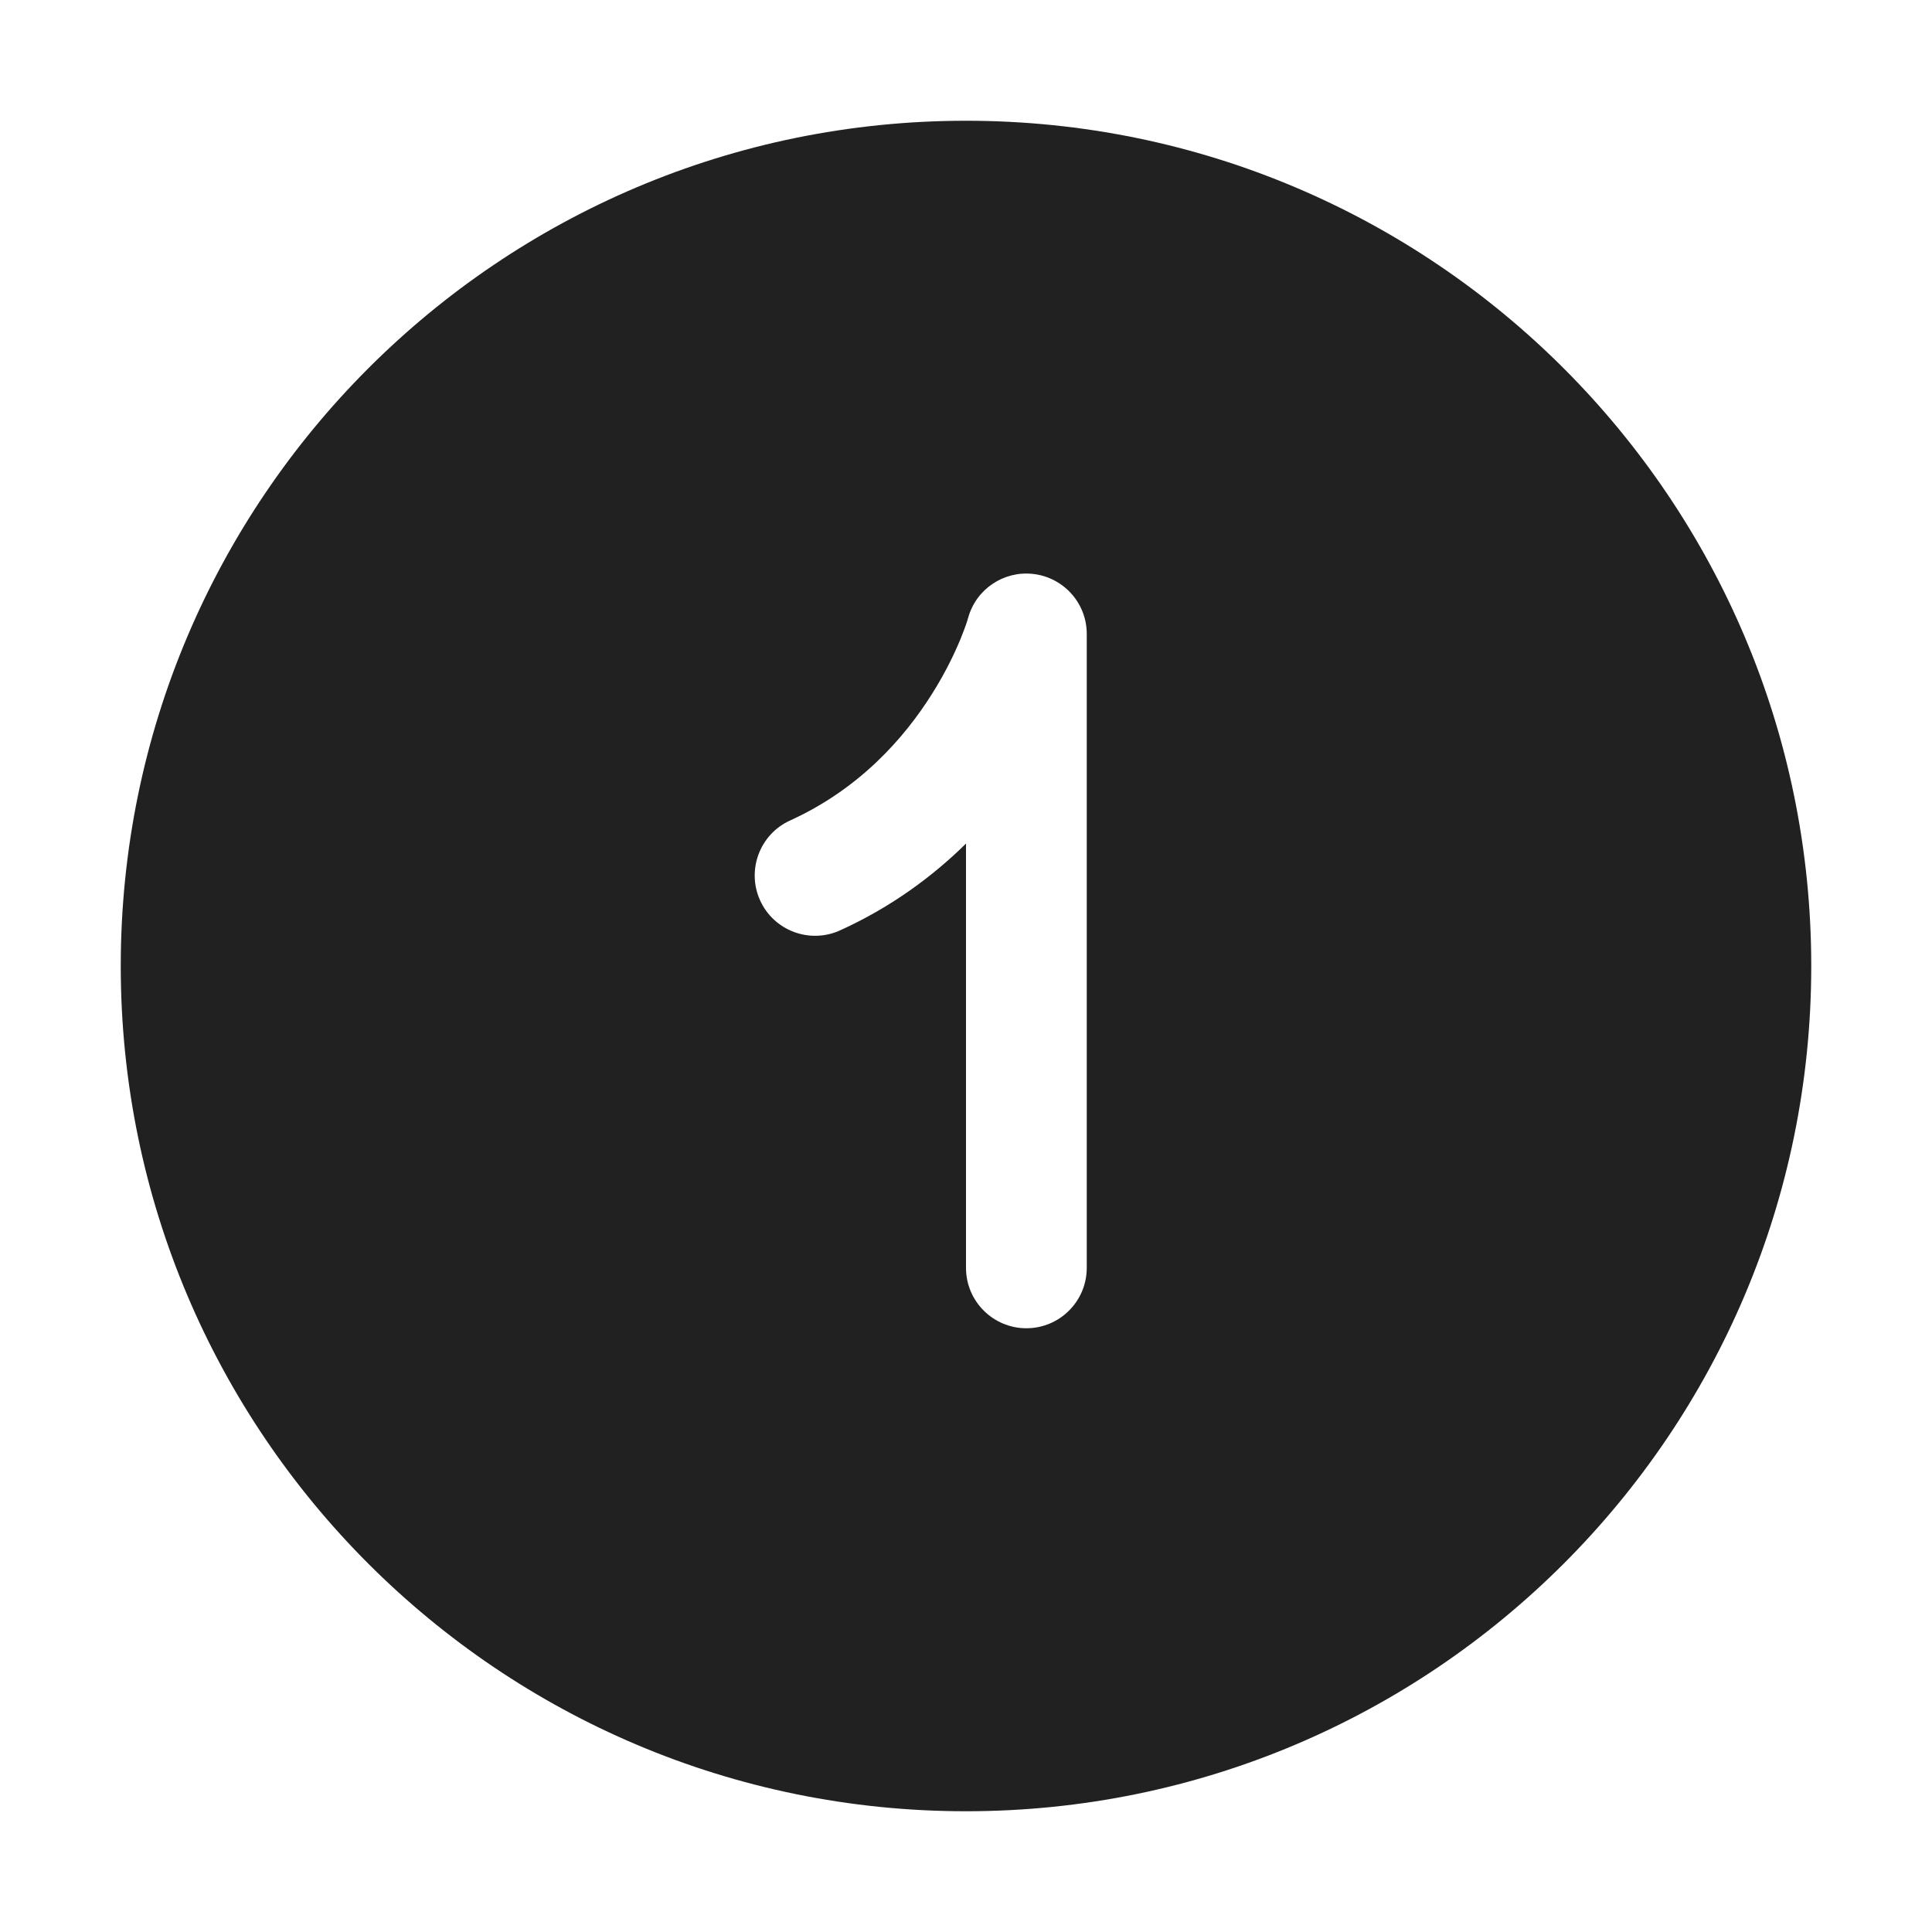<svg width="16" height="16" viewBox="0 0 16 16" fill="none" xmlns="http://www.w3.org/2000/svg">
<path d="M8 1C4.134 1 1 4.134 1 8C1 11.866 4.134 15 8 15C11.866 15 15 11.866 15 8C15 4.134 11.866 1 8 1ZM9 5.25V10.5C9 10.776 8.776 11 8.5 11C8.224 11 8 10.776 8 10.5V6.986C7.727 7.255 7.384 7.511 6.957 7.705C6.706 7.819 6.409 7.708 6.295 7.457C6.181 7.206 6.292 6.909 6.543 6.795C7.117 6.534 7.487 6.114 7.717 5.749C7.832 5.567 7.909 5.403 7.957 5.286C7.981 5.227 7.997 5.182 8.007 5.152C8.011 5.138 8.015 5.127 8.016 5.121L8.018 5.116C8.084 4.877 8.314 4.726 8.554 4.753C8.805 4.78 9 4.992 9 5.25Z" fill="#212121"/>
</svg>
